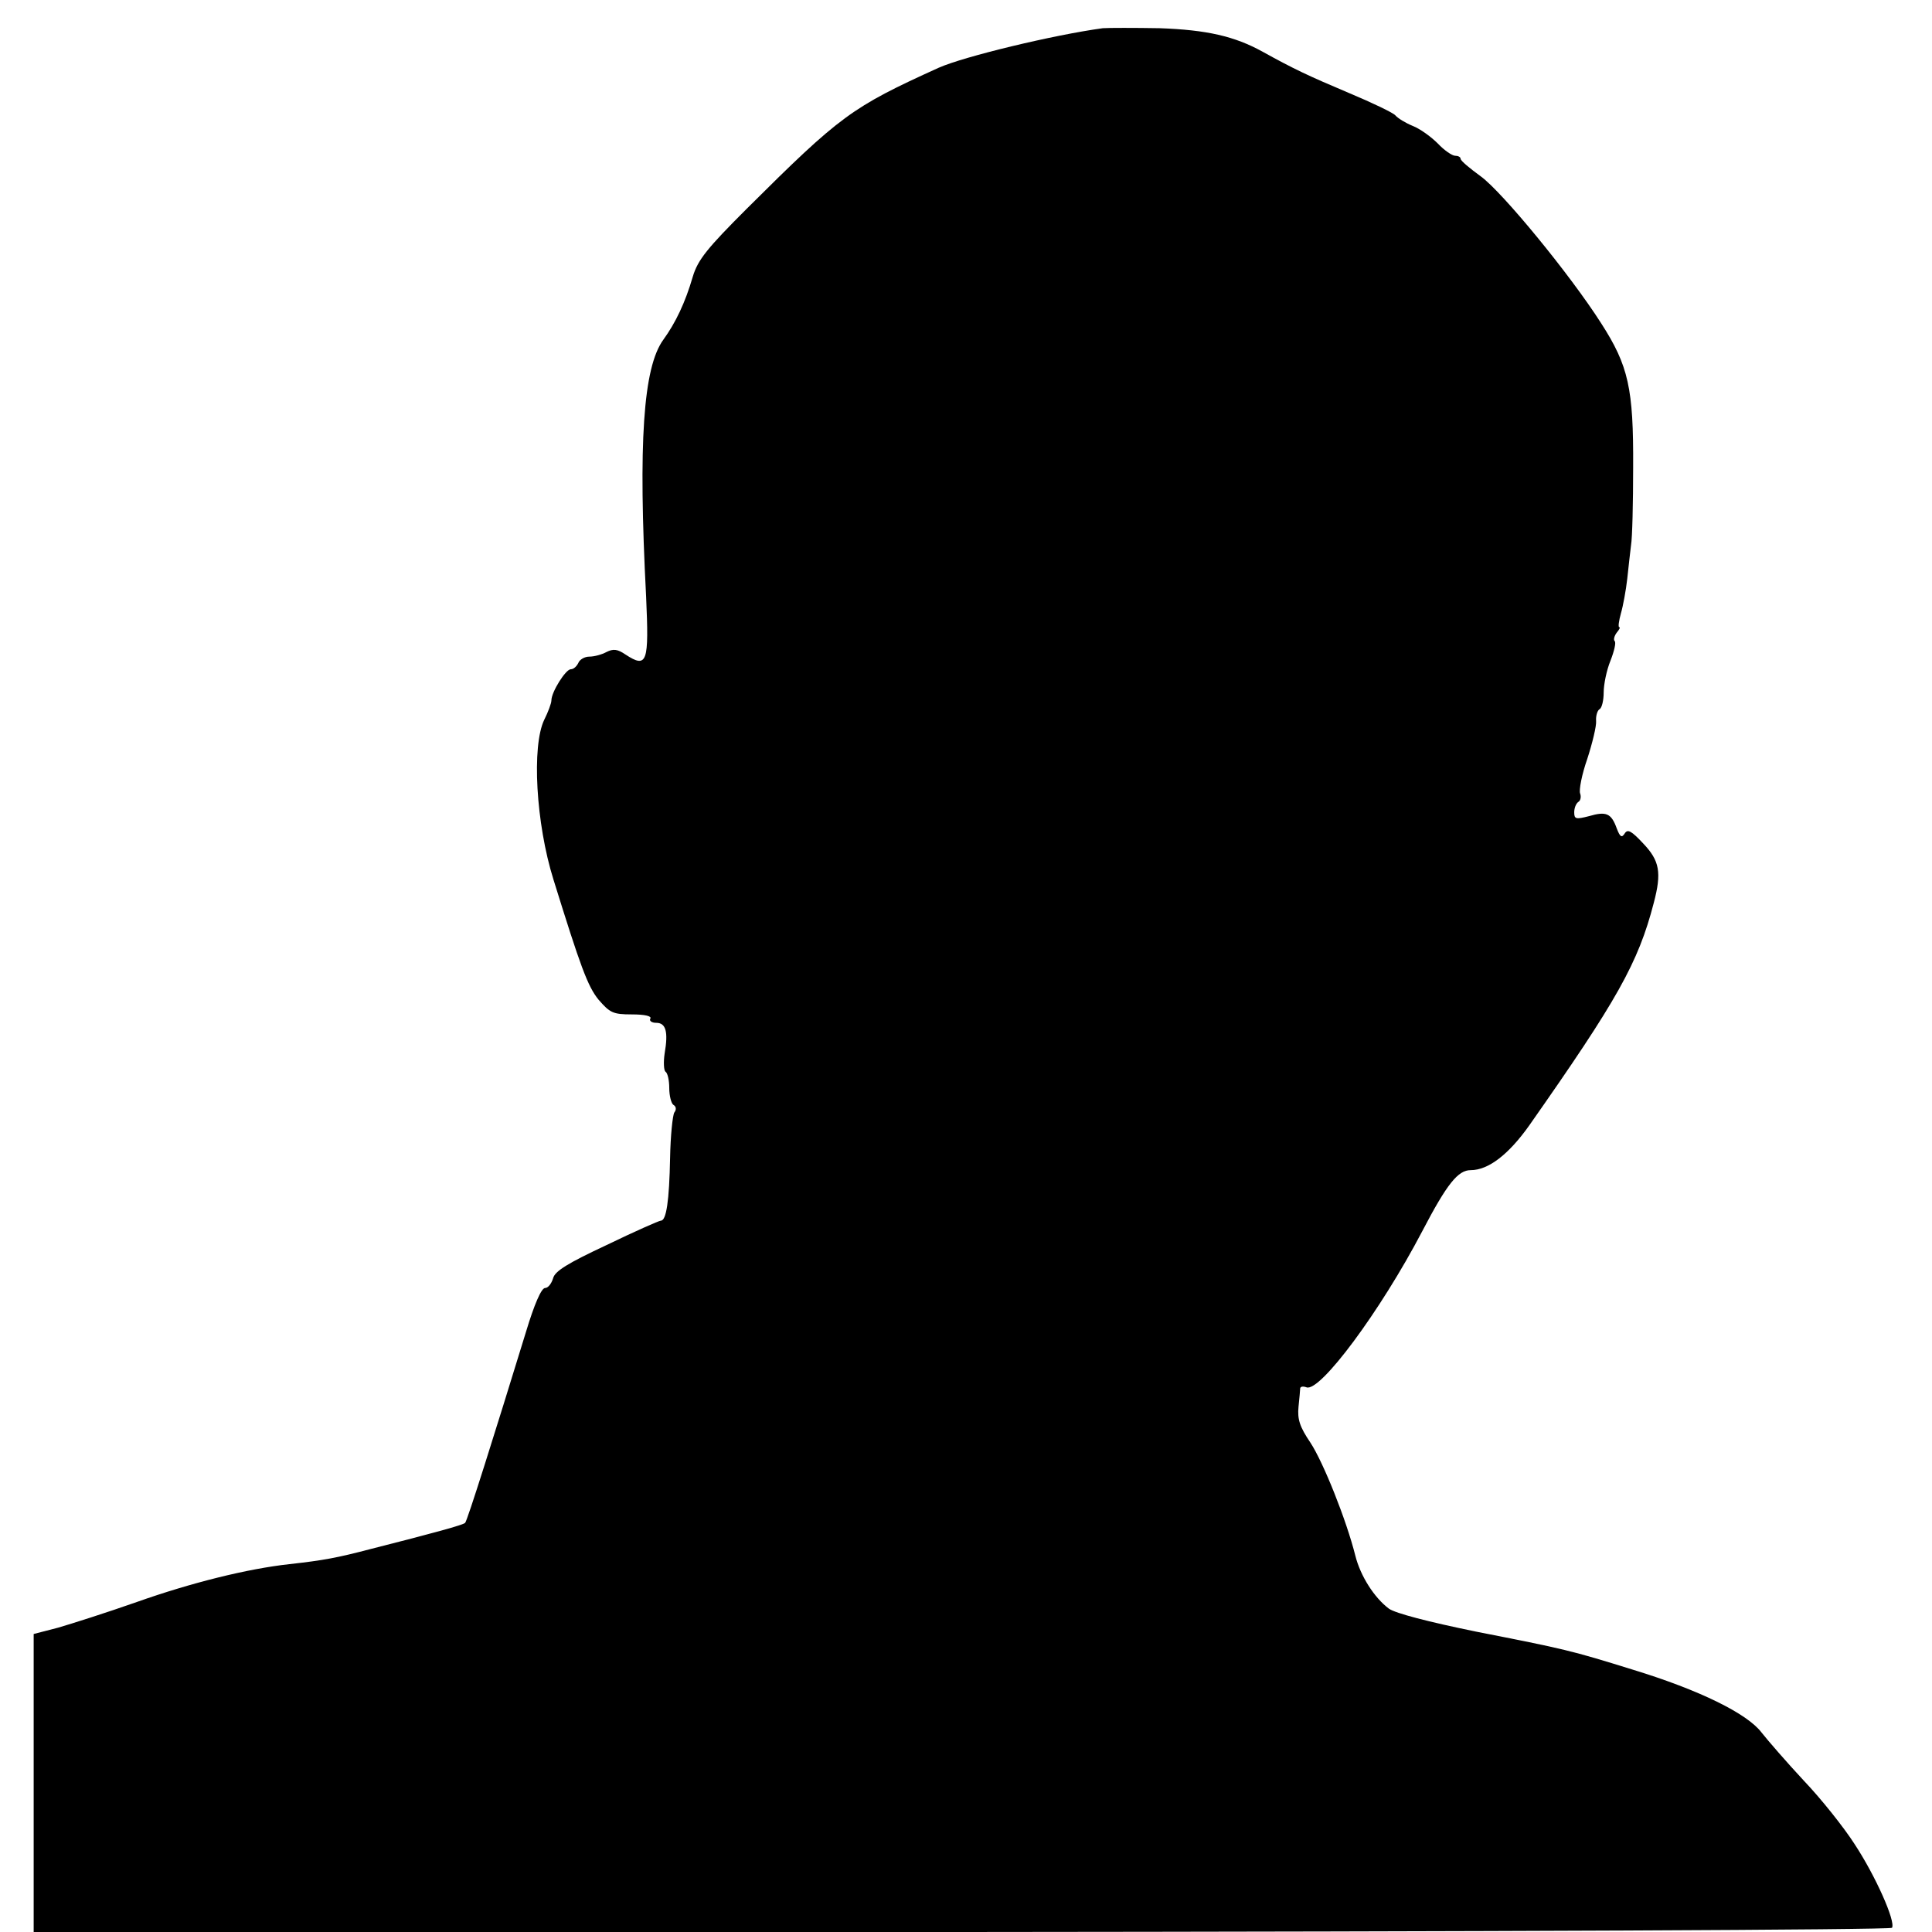 <?xml version="1.0" standalone="no"?>
<!DOCTYPE svg PUBLIC "-//W3C//DTD SVG 20010904//EN"
 "http://www.w3.org/TR/2001/REC-SVG-20010904/DTD/svg10.dtd">
<svg version="1.0" xmlns="http://www.w3.org/2000/svg"
 width="459pt" height="459pt" viewBox="0 0 459 459"
 preserveAspectRatio="xMidYMid meet">
<g transform="translate(0,459) scale(0.1,-0.1)"
fill="#000000" stroke="none">
<path d="M2620 4523 c-117 -16 -329 -67 -390 -94 -207 -94 -233 -113 -457
-336 -92 -92 -115 -120 -127 -160 -18 -62 -41 -110 -70 -150 -48 -66 -60 -244
-41 -610 7 -157 3 -172 -49 -138 -19 13 -29 14 -45 6 -11 -6 -29 -11 -41 -11
-11 0 -23 -7 -26 -15 -4 -8 -11 -15 -18 -15 -12 0 -46 -54 -46 -74 0 -7 -8
-28 -17 -46 -30 -62 -20 -246 22 -380 64 -206 81 -253 107 -285 27 -31 34 -35
79 -35 31 0 48 -4 44 -10 -3 -5 3 -10 14 -10 23 0 29 -21 20 -73 -3 -20 -2
-40 2 -43 5 -3 9 -20 9 -39 0 -19 5 -37 10 -40 7 -4 7 -12 2 -18 -4 -7 -9 -55
-10 -107 -2 -104 -9 -150 -22 -150 -4 0 -63 -26 -129 -58 -92 -43 -123 -62
-127 -79 -4 -13 -12 -23 -19 -23 -9 0 -26 -40 -45 -103 -75 -244 -140 -451
-145 -455 -5 -5 -74 -24 -224 -62 -80 -21 -112 -27 -193 -36 -100 -11 -233
-44 -363 -90 -71 -25 -156 -52 -187 -61 l-58 -15 0 -355 0 -354 2205 1 c1251
1 2207 5 2210 10 9 15 -39 123 -89 199 -25 39 -79 107 -120 150 -41 44 -86 96
-101 115 -34 45 -148 101 -305 149 -148 46 -161 49 -375 91 -112 23 -189 43
-205 54 -35 26 -68 78 -80 126 -21 84 -76 222 -107 269 -25 37 -31 55 -28 85
2 20 4 40 4 44 1 4 7 5 15 2 32 -12 175 180 275 371 59 113 85 145 115 145 42
0 90 37 139 106 209 298 259 386 296 529 19 72 14 100 -25 141 -28 30 -37 35
-44 24 -7 -11 -11 -9 -19 12 -13 36 -25 41 -66 29 -31 -8 -35 -7 -35 9 0 10 4
21 10 25 5 3 7 12 4 20 -3 8 4 45 17 82 12 37 22 78 21 90 -1 12 3 25 8 28 6
3 10 22 10 40 0 19 7 53 16 75 9 23 14 44 10 47 -3 3 -1 12 5 20 6 7 9 13 6
13 -3 0 -1 15 4 33 5 17 12 55 15 82 3 28 7 64 9 80 3 17 5 100 5 185 1 187
-11 241 -76 342 -74 116 -235 312 -286 349 -26 19 -48 37 -48 42 0 4 -6 7 -13
7 -7 0 -26 13 -41 29 -16 16 -42 35 -60 42 -17 7 -35 18 -41 25 -5 6 -55 30
-110 53 -97 41 -131 57 -205 98 -67 37 -133 52 -245 56 -60 1 -121 1 -135 0z"/>
</g>
</svg>
